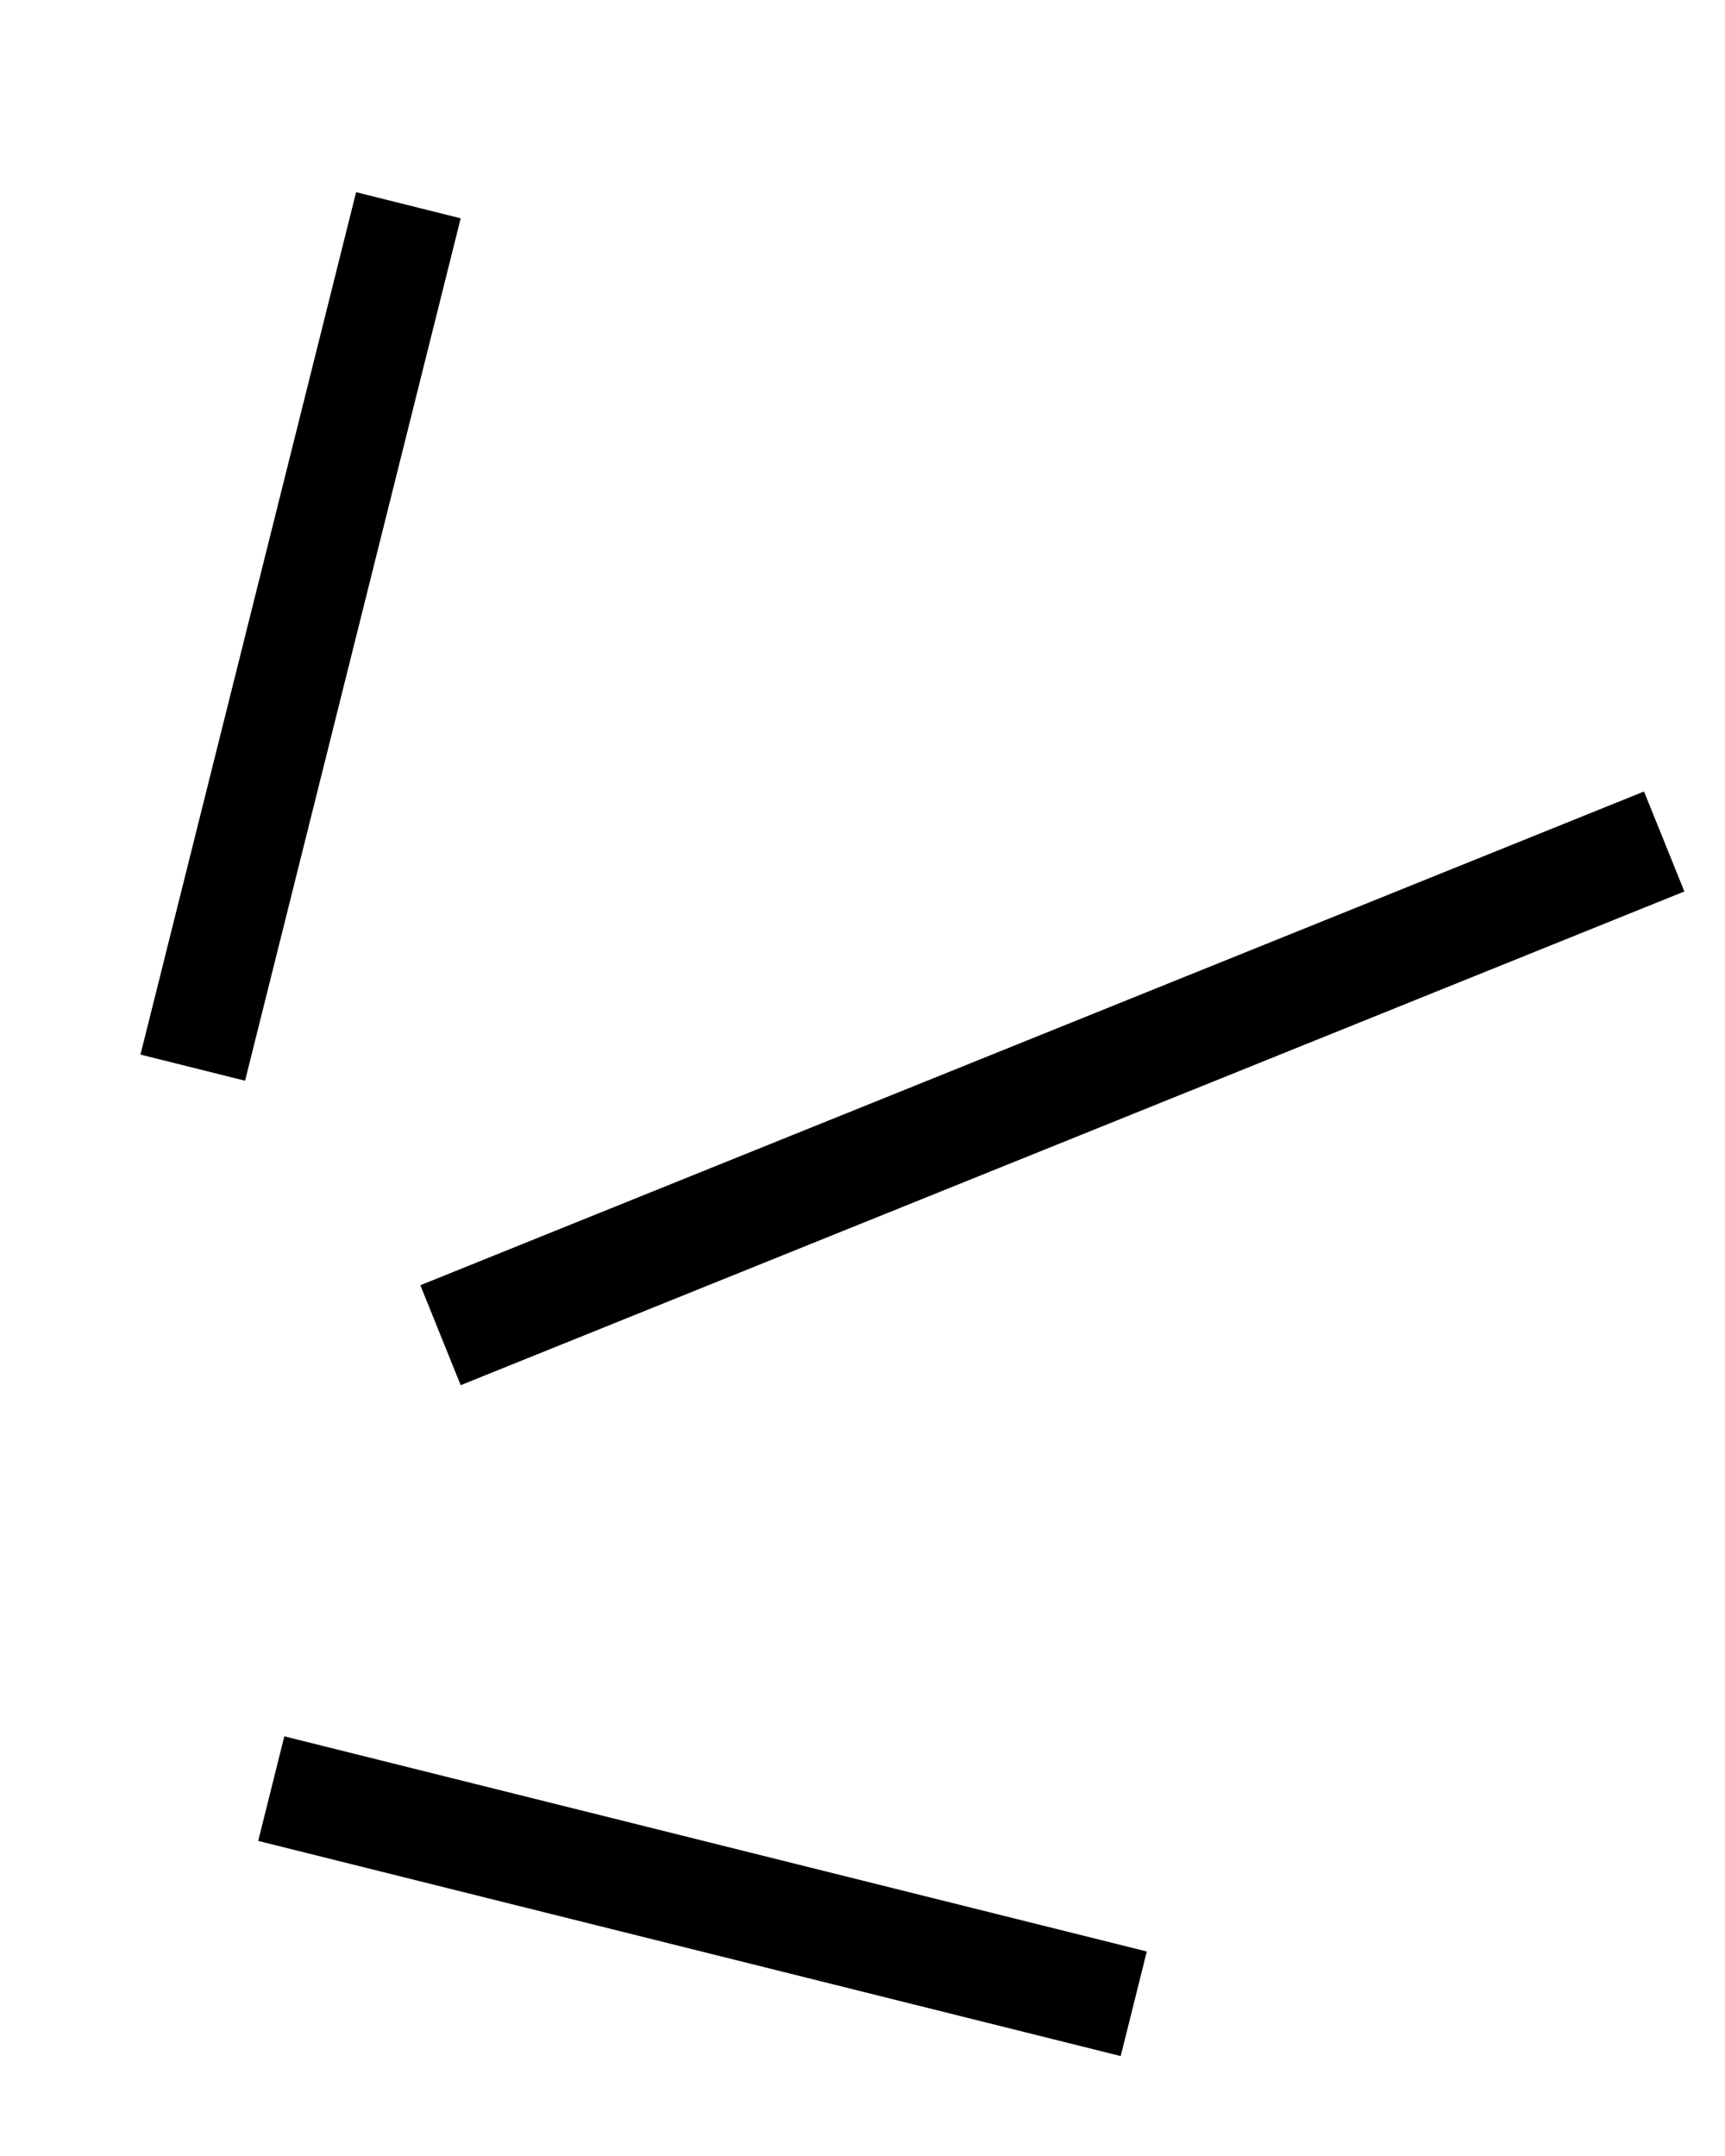 <svg width="8" height="10" viewBox="0 0 8 10" fill="none" xmlns="http://www.w3.org/2000/svg">
<line x1="0.894" y1="4.952" x2="1.894" y2="0.952" stroke="black" stroke-width="0.5"/>
<line x1="1.258" y1="8.296" x2="5.258" y2="9.294" stroke="black" stroke-width="0.5"/>
<line x1="2.043" y1="6.193" x2="7.718" y2="3.903" stroke="black" stroke-width="0.5"/>
</svg>
